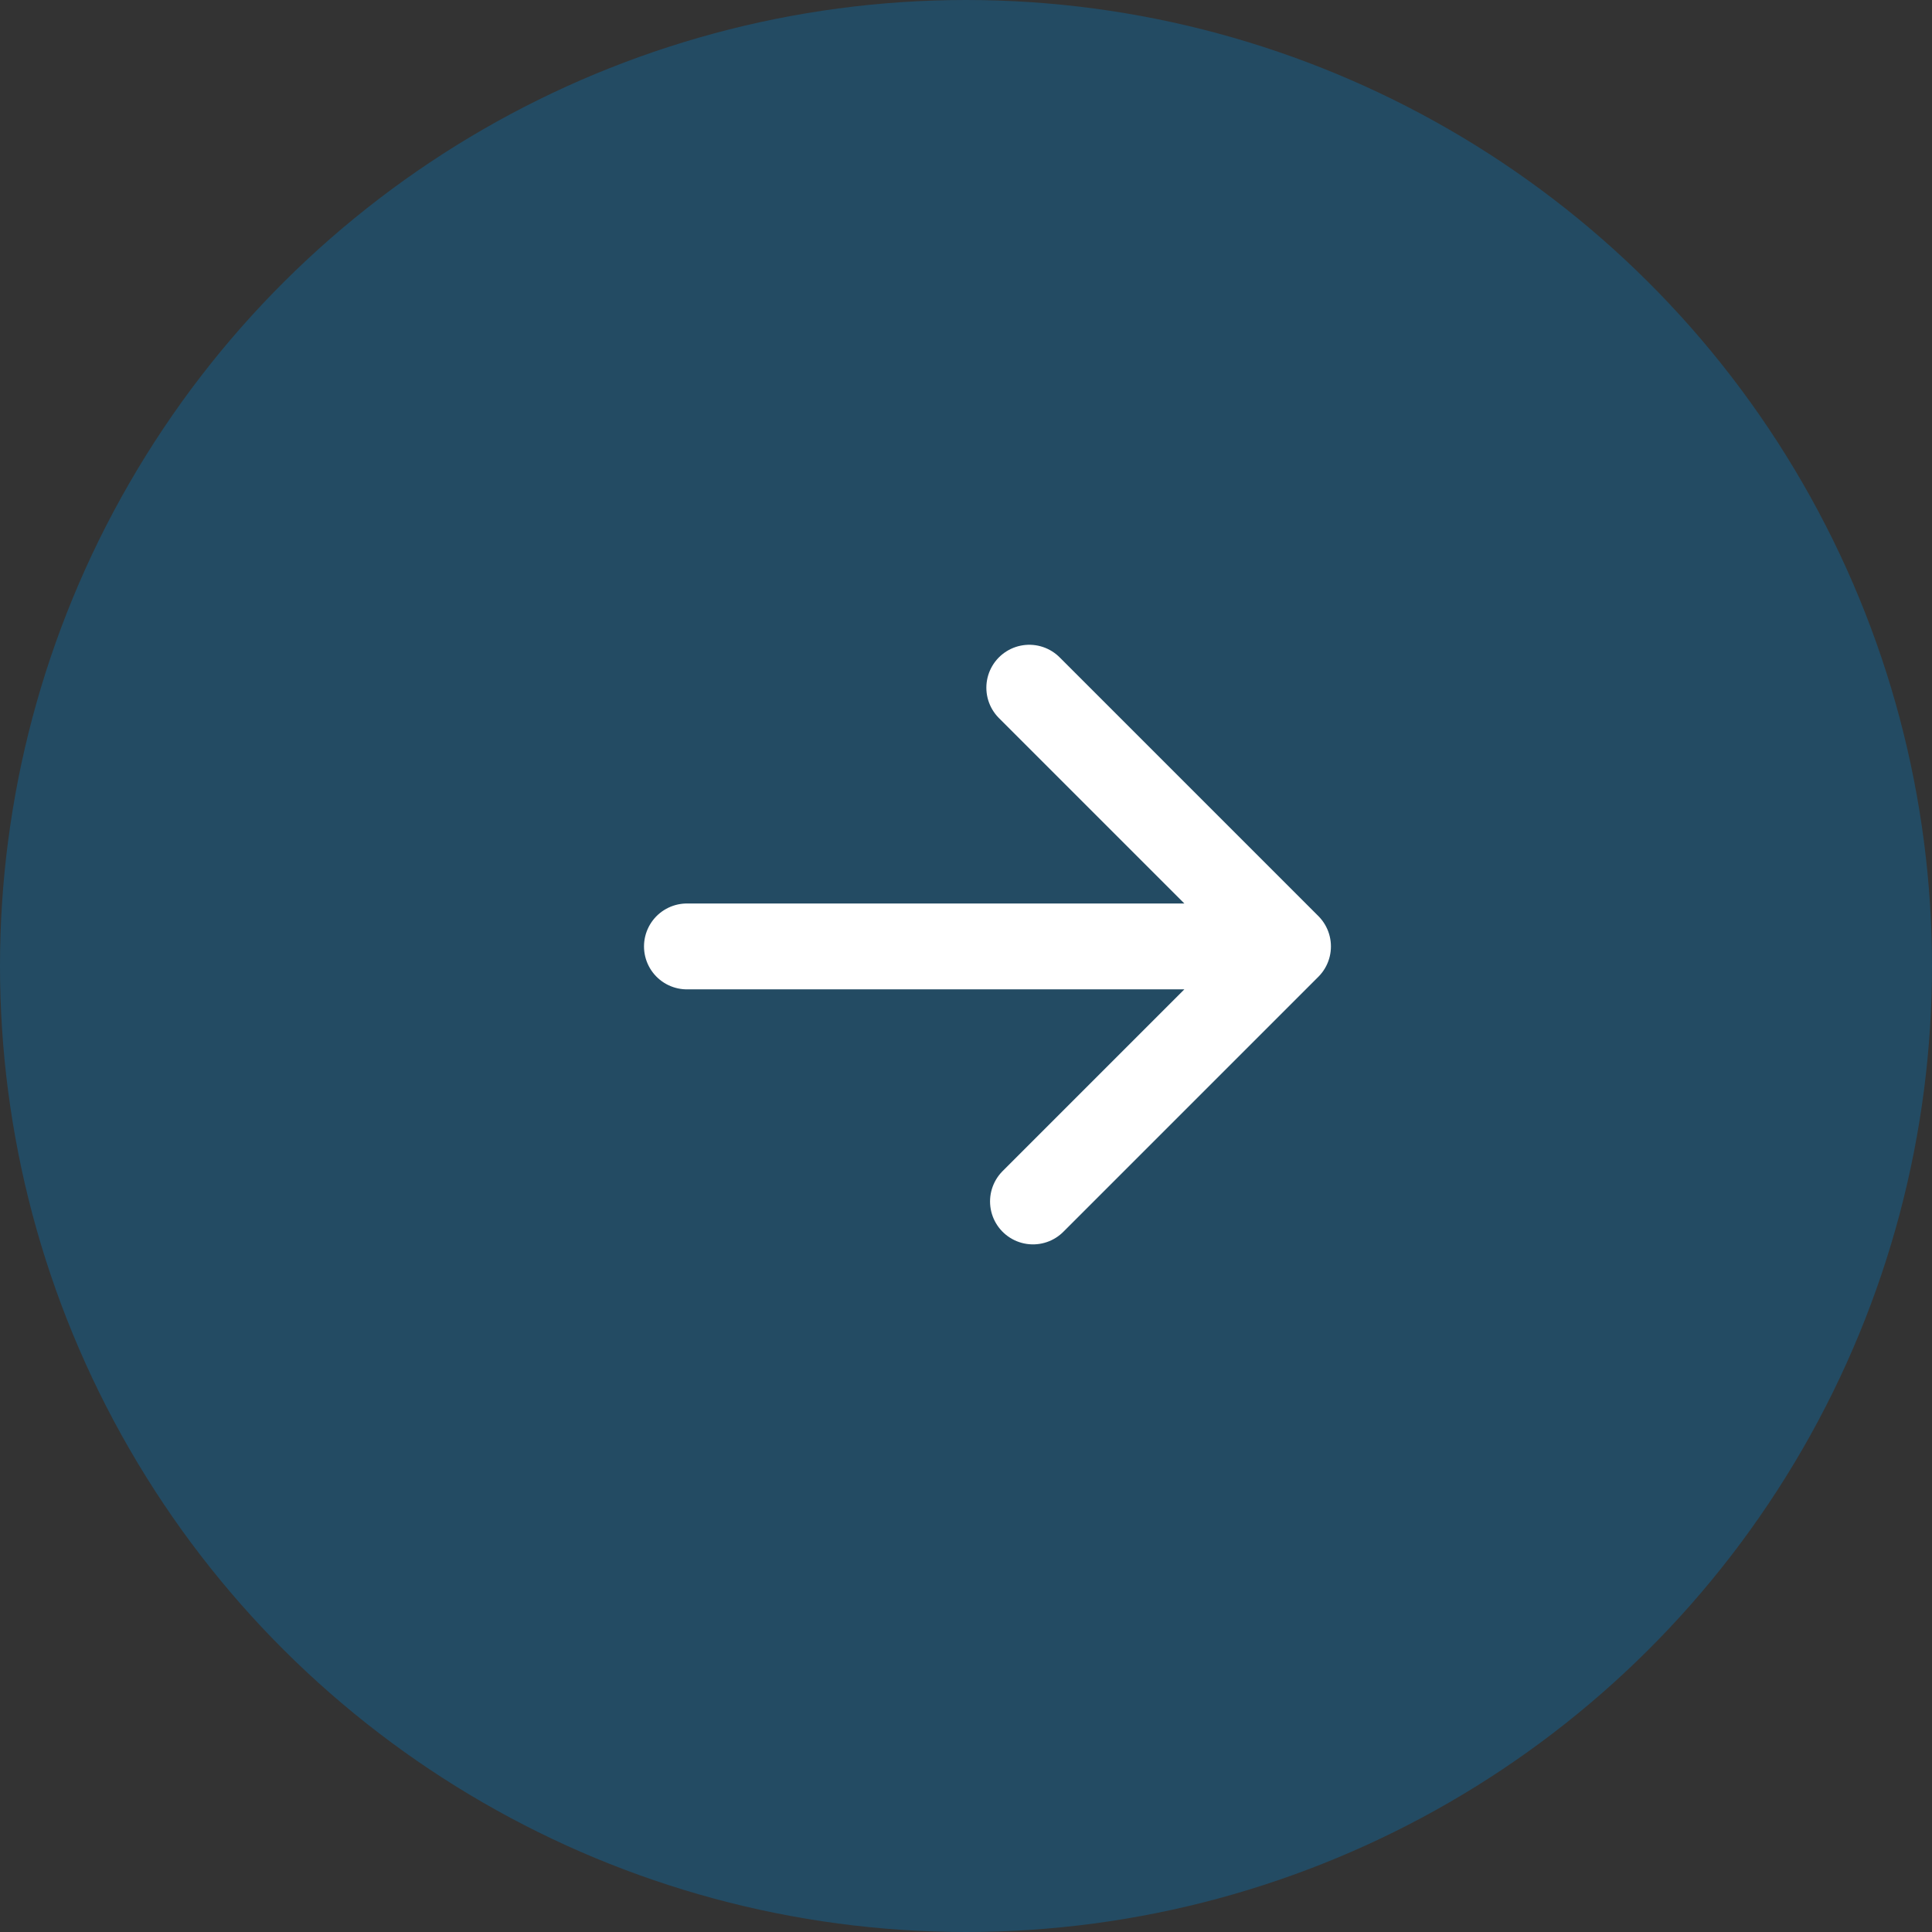 <svg width="45" height="45" viewBox="0 0 45 45" fill="none" xmlns="http://www.w3.org/2000/svg">
<rect x="0" y="0" width="45" height="45" fill="#333333" stroke="none"/>
<circle cx="22.5" cy="22.5" r="22.5" transform="rotate(-90 22.5 22.5)" fill="#007FC8" fill-opacity="0.32"/>
<path d="M23.974 16.018L30 22.044M30 22.044L24.06 27.984M30 22.044L16 22.044" stroke="white" stroke-width="2" stroke-linecap="round" stroke-linejoin="round"/>
</svg>
